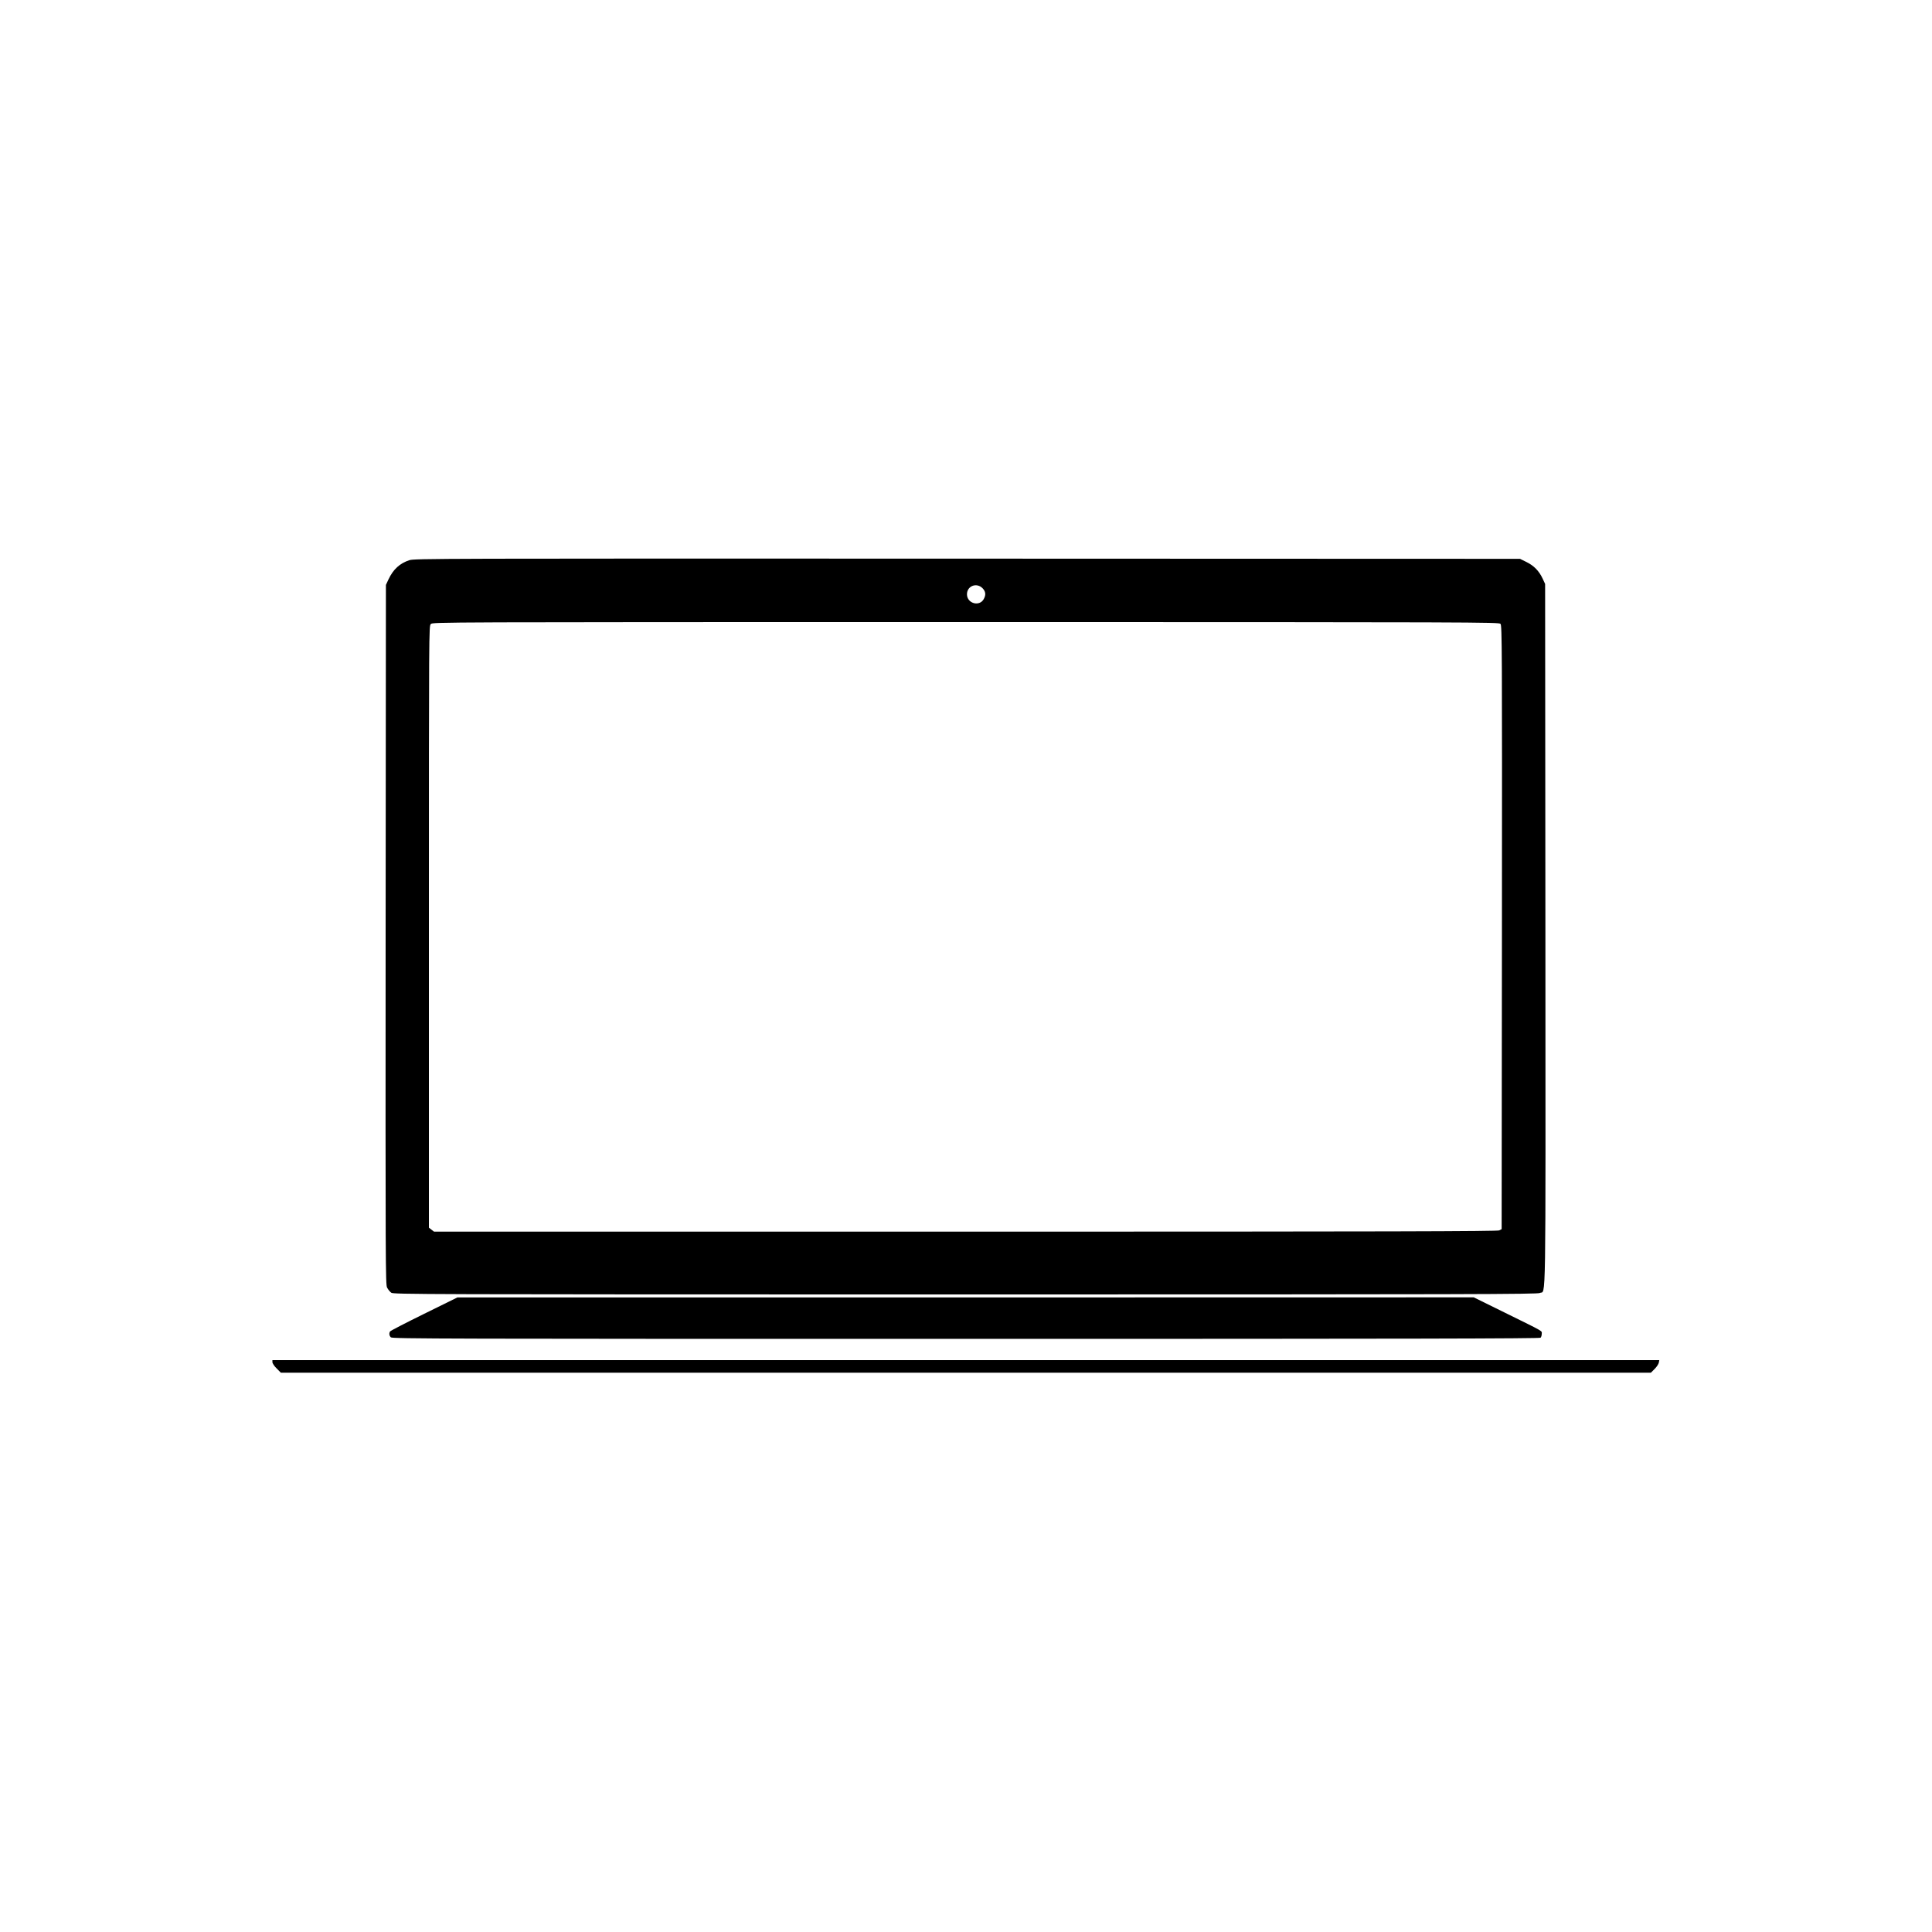 <?xml version="1.0" standalone="no"?>
<!DOCTYPE svg PUBLIC "-//W3C//DTD SVG 20010904//EN"
 "http://www.w3.org/TR/2001/REC-SVG-20010904/DTD/svg10.dtd">
<svg version="1.0" xmlns="http://www.w3.org/2000/svg"
 width="2000pt" height="2000pt" viewBox="0 0 2000 2000"
 preserveAspectRatio="xMidYMid meet">

<g transform="translate(0,2000) scale(0.1,-0.1)"
fill="#000000" stroke="none">
<path d="M4238 14201 c-99 -32 -167 -94 -216 -198 l-27 -58 -3 -3620 c-2
-3433 -1 -3622 15 -3654 10 -19 29 -43 43 -53 24 -17 229 -18 5943 -18 5273 0
5921 2 5947 15 65 34 60 -291 58 3707 l-3 3633 -26 56 c-37 79 -90 133 -167
171 l-67 33 -5720 2 c-5512 2 -5722 1 -5777 -16z m5933 -290 c32 -33 37 -67
14 -110 -43 -85 -175 -49 -175 47 0 86 99 125 161 63z m5362 -369 c16 -17 17
-246 15 -3143 l-3 -3123 -25 -13 c-20 -10 -1111 -13 -5526 -13 l-5501 0 -27
21 -26 20 0 3115 c0 3101 0 3114 20 3134 20 20 33 20 5538 20 5336 0 5519 -1
5535 -18z"/>
<path d="M4390 6399 c-189 -93 -348 -175 -352 -182 -12 -19 -9 -44 8 -61 14
-15 569 -16 5953 -16 4604 0 5940 3 5949 12 7 7 12 25 12 40 0 34 35 14 -379
218 l-325 160 -5260 -1 -5261 0 -345 -170z"/>
<path d="M2820 5899 c0 -12 19 -41 44 -65 l43 -44 7092 0 7091 0 39 39 c21 21
40 50 43 65 l5 26 -7178 0 -7179 0 0 -21z"/>
</g>
</svg>
